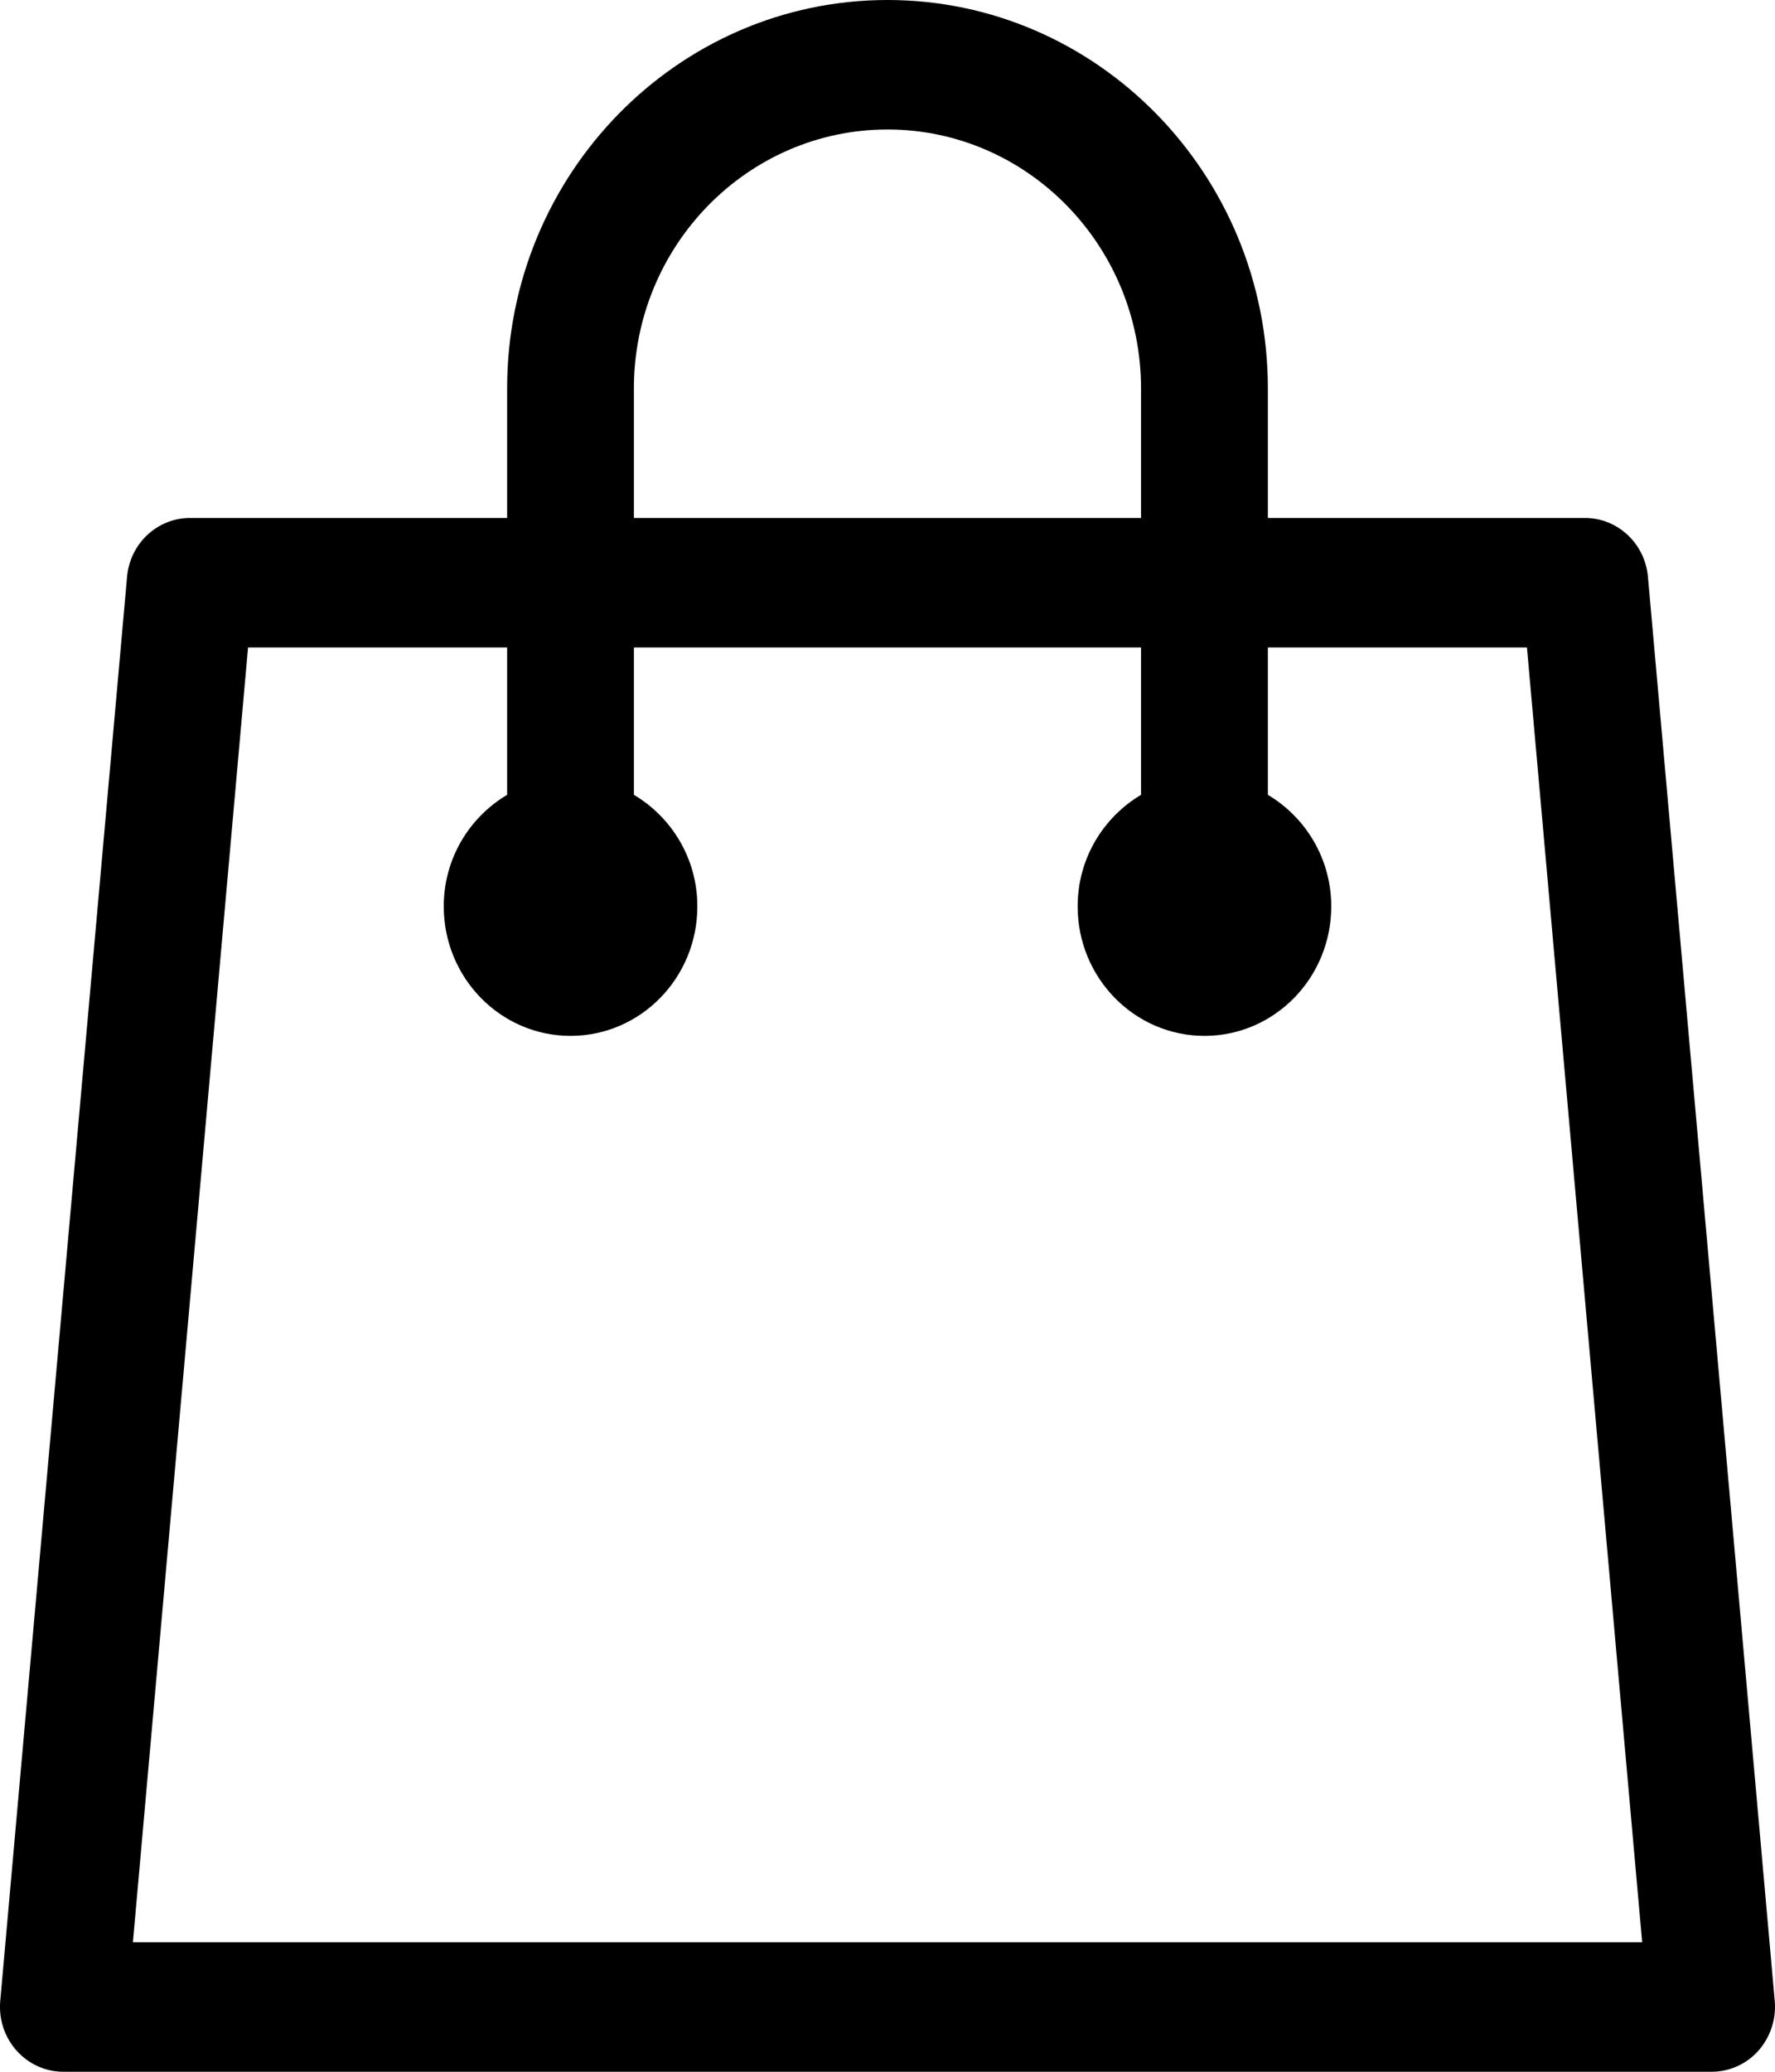 <svg width="24" height="28" viewBox="0 0 24 28" fill="none" xmlns="http://www.w3.org/2000/svg">
    <path fill-rule="evenodd" clip-rule="evenodd" d="M22.282 7.796C22.242 7.345 21.872 7 21.429 7H17.143V5.25C17.143 2.354 14.836 5.6e-05 12 5.6e-05C9.164 5.6e-05 6.857 2.354 6.857 5.25V7H2.571C2.127 7 1.758 7.345 1.718 7.796L0.003 27.047C-0.018 27.291 0.062 27.533 0.225 27.715C0.387 27.897 0.616 28 0.857 28H23.143C23.384 28 23.613 27.897 23.776 27.715C23.936 27.533 24.018 27.291 23.997 27.047L22.282 7.796ZM8.571 5.25C8.571 3.32 10.11 1.75 12 1.75C13.89 1.75 15.428 3.32 15.428 5.25V7H8.571V5.25ZM1.797 26.25L3.354 8.75H6.857V10.742C6.346 11.046 6 11.604 6 12.25C6 13.216 6.768 14 7.714 14C8.661 14 9.429 13.216 9.429 12.25C9.429 11.604 9.082 11.046 8.571 10.742V8.75H15.428V10.742C14.918 11.046 14.571 11.603 14.571 12.25C14.571 13.216 15.34 14 16.286 14C17.232 14 18 13.216 18 12.25C18 11.604 17.653 11.046 17.143 10.742V8.75H20.646L22.204 26.25H1.797Z" fill="black"/>
</svg>

